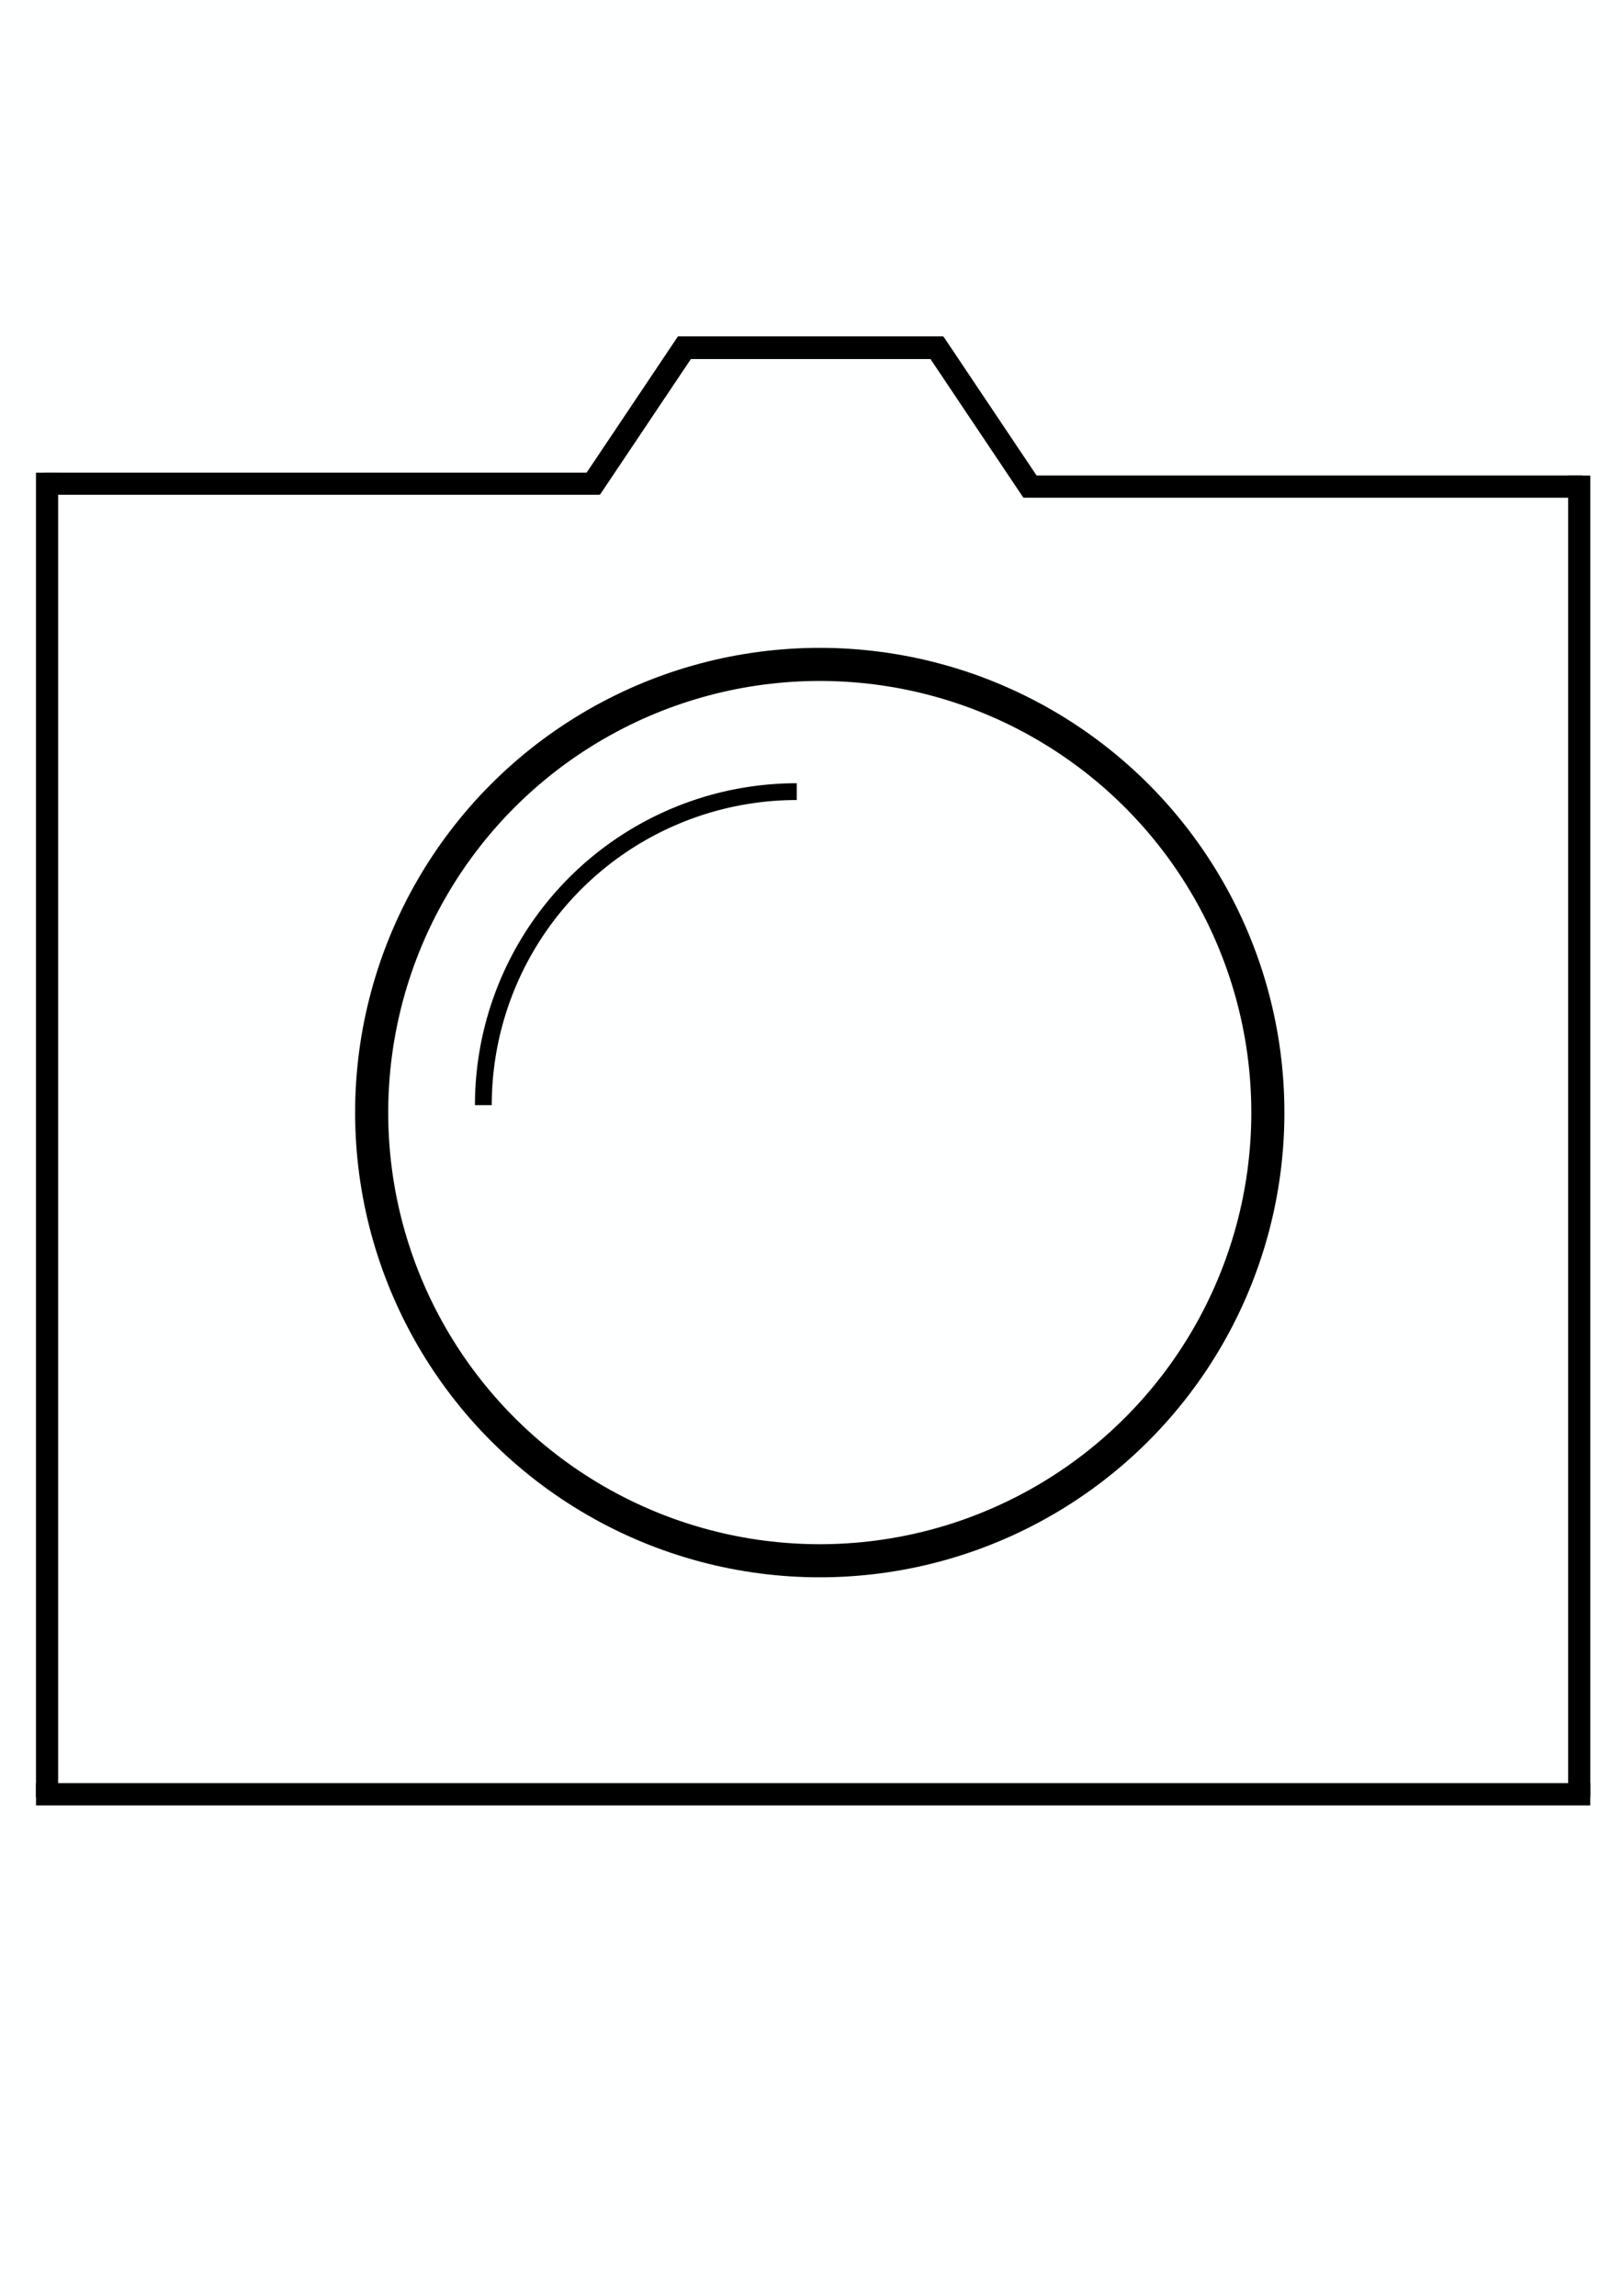 <?xml version="1.0" encoding="UTF-8" standalone="no"?>
<!-- Created with Inkscape (http://www.inkscape.org/) -->

<svg
   xmlns:dc="http://purl.org/dc/elements/1.1/"
   xmlns:cc="http://creativecommons.org/ns#"
   xmlns:rdf="http://www.w3.org/1999/02/22-rdf-syntax-ns#"
   xmlns:svg="http://www.w3.org/2000/svg"
   xmlns="http://www.w3.org/2000/svg"
   xmlns:sodipodi="http://sodipodi.sourceforge.net/DTD/sodipodi-0.dtd"
   xmlns:inkscape="http://www.inkscape.org/namespaces/inkscape"
   width="210mm"
   height="297mm"
   viewBox="0 0 210 297"
   version="1.1"
   id="svg8"
   inkscape:version="0.92.4 (5da689c313, 2019-01-14)"
   sodipodi:docname="mme.svg">
  <defs
     id="defs2" />
  <sodipodi:namedview
     id="base"
     pagecolor="#ffffff"
     bordercolor="#666666"
     borderopacity="1.0"
     inkscape:pageopacity="0.0"
     inkscape:pageshadow="2"
     inkscape:zoom="0.35355339"
     inkscape:cx="321.55706"
     inkscape:cy="1472.7357"
     inkscape:document-units="mm"
     inkscape:current-layer="layer1"
     showgrid="false"
     inkscape:window-width="2560"
     inkscape:window-height="1377"
     inkscape:window-x="-8"
     inkscape:window-y="-8"
     inkscape:window-maximized="1" />
  <g
     inkscape:label="Vrstva 1"
     inkscape:groupmode="layer"
     id="layer1">
    <rect
       style="opacity:1;fill:#feffff;fill-opacity:1;stroke:none;stroke-width:0.7;stroke-linecap:round;stroke-linejoin:round;stroke-miterlimit:10;stroke-dasharray:none;stroke-opacity:1"
       id="rect1428"
       width="386.151"
       height="370.436"
       x="-78.577"
       y="-44.25" />
    <circle
       style="opacity:1;fill:none;fill-opacity:1;stroke:#000000;stroke-width:4.282;stroke-linejoin:round;stroke-miterlimit:4;stroke-dasharray:none;stroke-opacity:1"
       id="path4530"
       cx="106.069"
       cy="143.93"
       r="57.979" />
    <path
       style="opacity:1;fill:none;fill-opacity:1;stroke:#000000;stroke-width:2.174;stroke-linejoin:round;stroke-miterlimit:4;stroke-dasharray:none;stroke-opacity:1"
       id="path4604"
       sodipodi:type="arc"
       sodipodi:cx="-103.09676"
       sodipodi:cy="-142.96686"
       sodipodi:rx="40.5555"
       sodipodi:ry="40.5555"
       sodipodi:start="0"
       sodipodi:end="1.5707963"
       d="m -62.541,-142.967 a 40.556,40.556 0 0 1 -40.555,40.556"
       sodipodi:open="true"
       transform="scale(-1)" />
    <path
       style="fill:none;stroke:#000000;stroke-width:2.885;stroke-linecap:butt;stroke-linejoin:miter;stroke-miterlimit:4;stroke-dasharray:none;stroke-opacity:1"
       d="M 4.662,232.12 H 205.761"
       id="path4606"
       inkscape:connector-curvature="0" />
    <path
       style="fill:none;stroke:#000000;stroke-width:2.866;stroke-linecap:butt;stroke-linejoin:miter;stroke-miterlimit:4;stroke-dasharray:none;stroke-opacity:1"
       d="M 6.089,232.516 V 61.147"
       id="path4608"
       inkscape:connector-curvature="0" />
    <path
       style="fill:none;stroke:#000000;stroke-width:2.866;stroke-linecap:butt;stroke-linejoin:miter;stroke-miterlimit:4;stroke-dasharray:none;stroke-opacity:1"
       d="M 204.334,232.516 V 61.524"
       id="path4610"
       inkscape:connector-curvature="0" />
    <path
       style="fill:none;stroke:#000000;stroke-width:2.864;stroke-linecap:butt;stroke-linejoin:miter;stroke-miterlimit:4;stroke-dasharray:none;stroke-opacity:1"
       d="M 5.711,62.574 H 77.555"
       id="path4612"
       inkscape:connector-curvature="0" />
    <path
       style="fill:none;stroke:#000000;stroke-width:2.874;stroke-linecap:butt;stroke-linejoin:miter;stroke-miterlimit:4;stroke-dasharray:none;stroke-opacity:1"
       d="m 132.482,62.951 h 72.23"
       id="path4612-7"
       inkscape:connector-curvature="0" />
    <path
       style="fill:none;stroke:#000000;stroke-width:3.024;stroke-linecap:butt;stroke-linejoin:miter;stroke-miterlimit:4;stroke-dasharray:none;stroke-opacity:1"
       d="M 76.372,63.161 88.975,44.357"
       id="path4629"
       inkscape:connector-curvature="0" />
    <path
       style="fill:none;stroke:#000000;stroke-width:3.017;stroke-linecap:butt;stroke-linejoin:miter;stroke-miterlimit:4;stroke-dasharray:none;stroke-opacity:1"
       d="M 133.67,63.548 120.835,44.396"
       id="path4629-2"
       inkscape:connector-curvature="0" />
    <path
       style="fill:none;stroke:#000000;stroke-width:2.93;stroke-linecap:butt;stroke-linejoin:miter;stroke-miterlimit:4;stroke-dasharray:none;stroke-opacity:1"
       d="M 87.734,44.984 H 122.047"
       id="path4648"
       inkscape:connector-curvature="0" />
  </g>
</svg>
